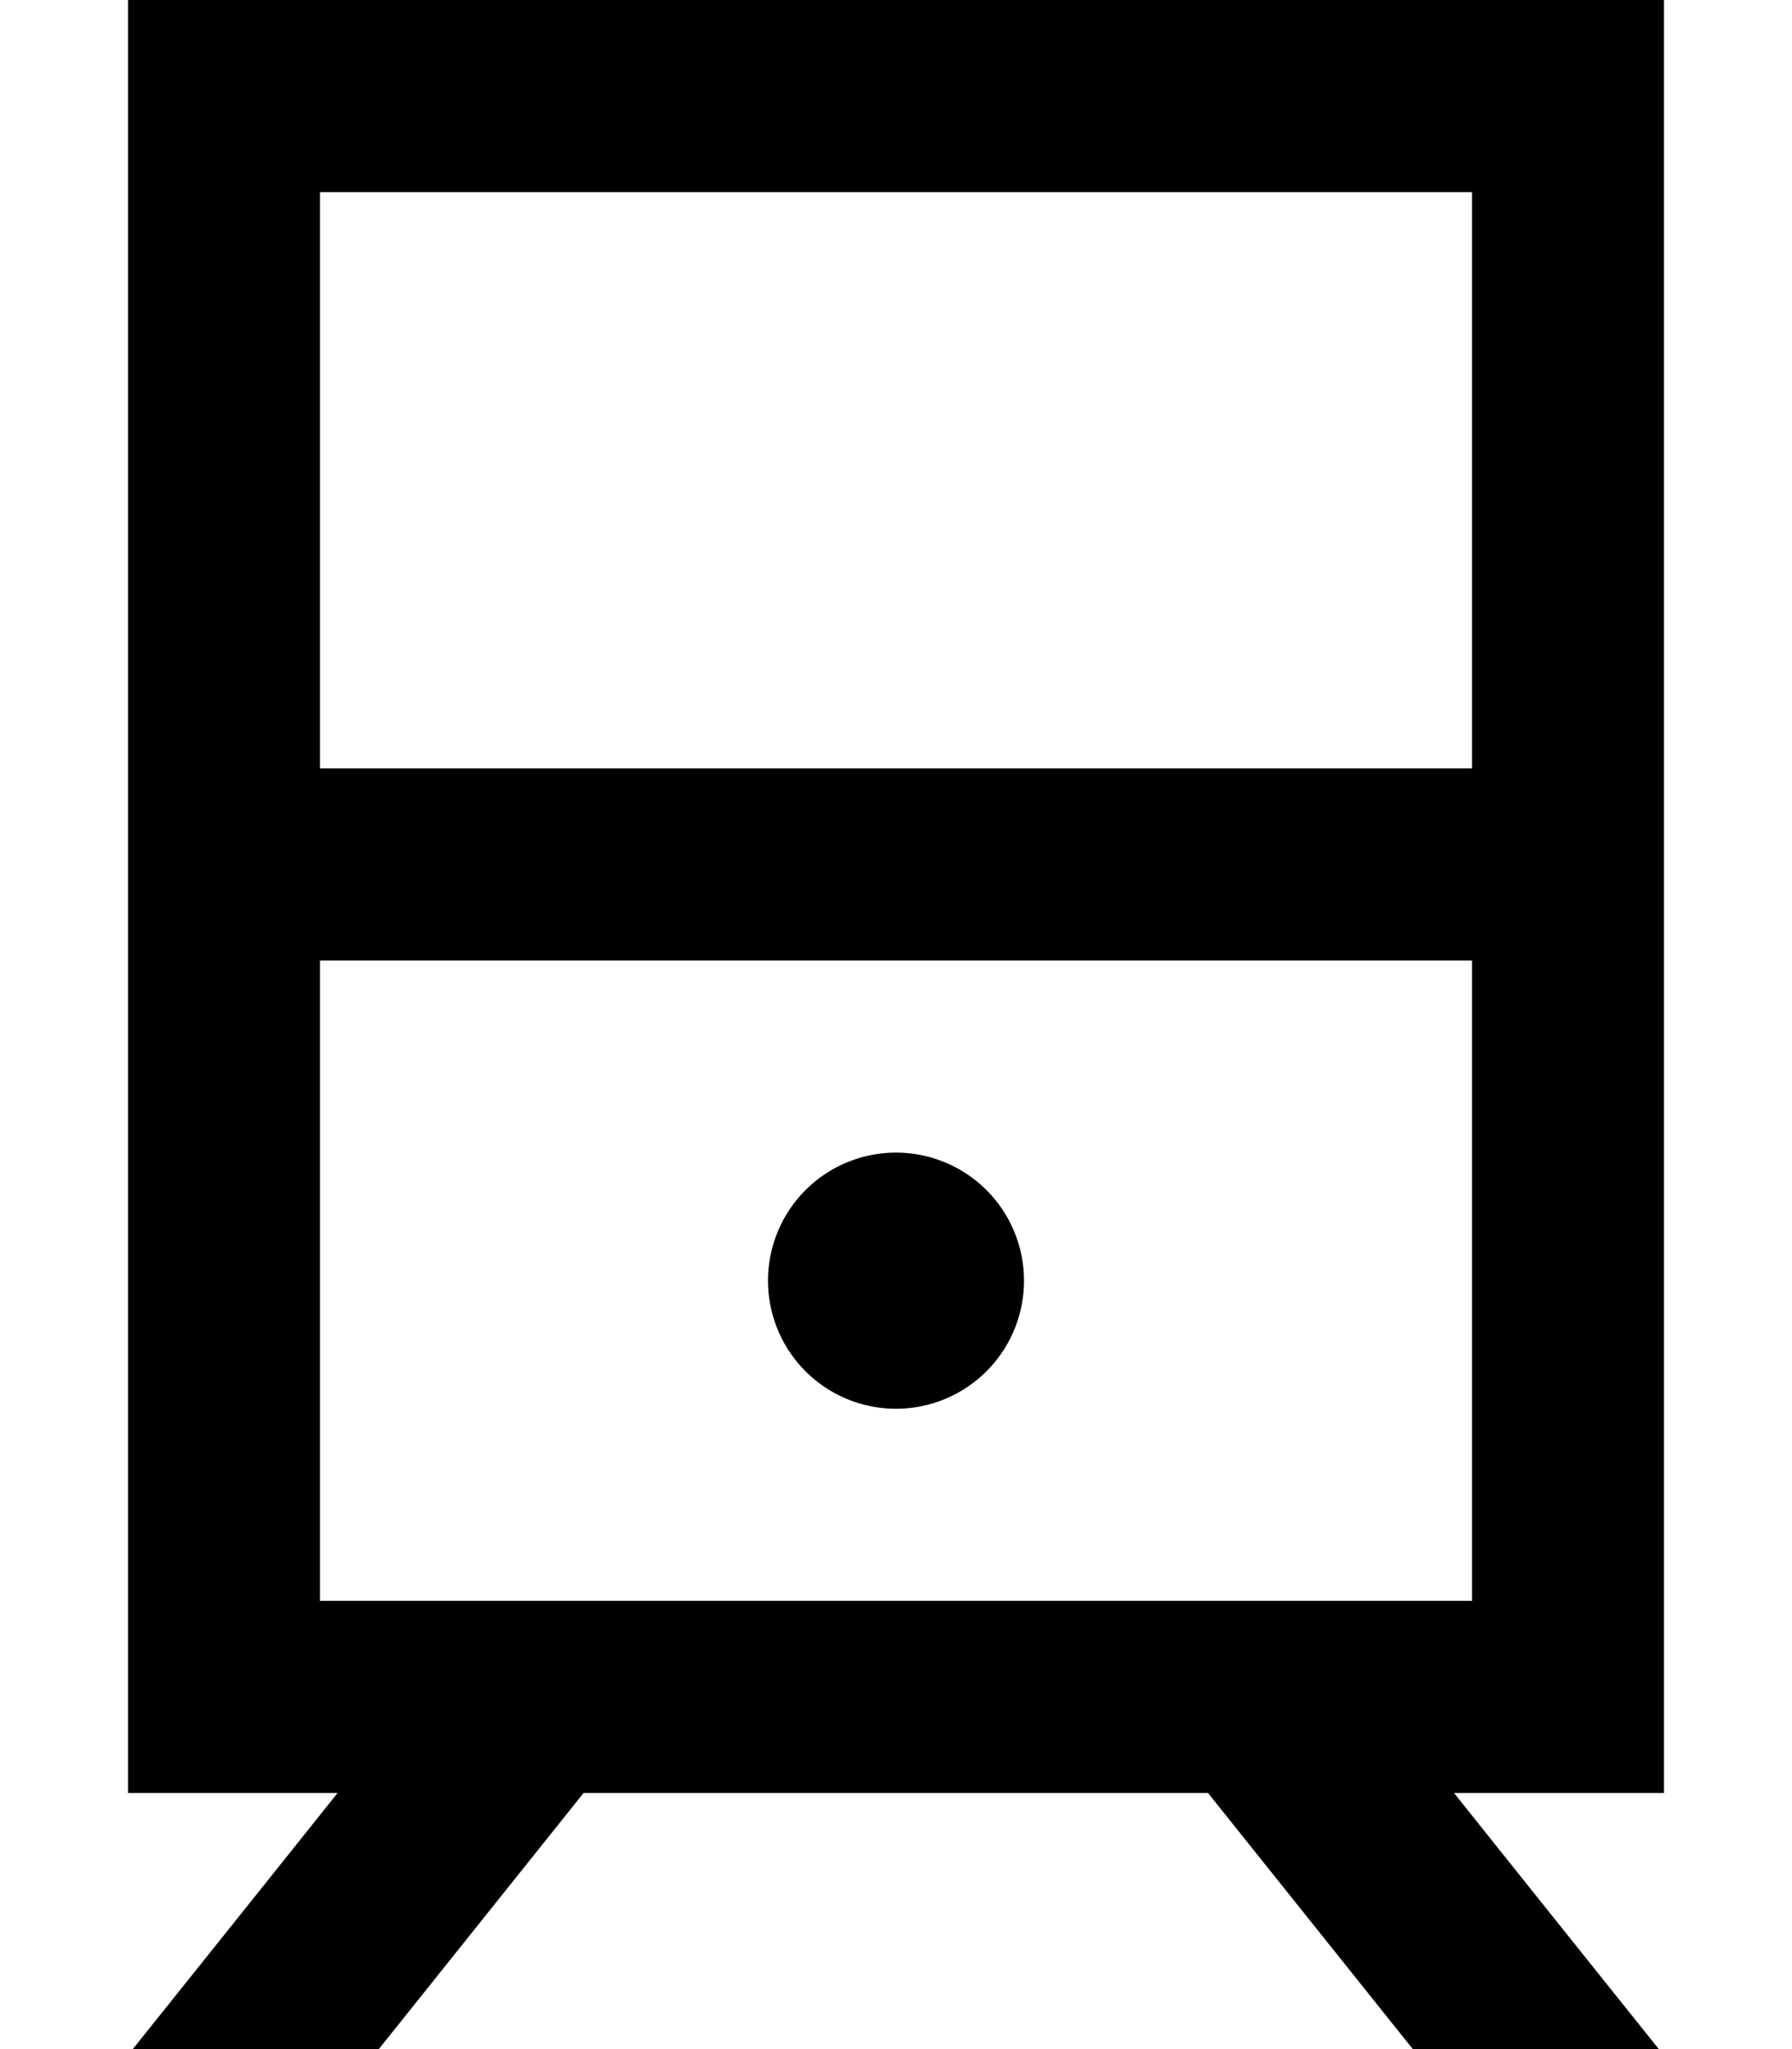 <svg xmlns="http://www.w3.org/2000/svg" viewBox="0 0 448 512"><!--! Font Awesome Pro 7.1.0 by @fontawesome - https://fontawesome.com License - https://fontawesome.com/license (Commercial License) Copyright 2025 Fonticons, Inc. --><path fill="currentColor" d="M80 48l0 144 288 0 0-144-288 0zM32 240l0-240 384 0 0 448-52.5 0c41.3 51.7 62.7 78.3 64 80l-61.5 0-64-80-156.1 0-64 80-61.5 0c1.3-1.7 22.7-28.3 64-80L32 448 32 240zm336 0l-288 0 0 160 288 0 0-160zM192 320a32 32 0 1 1 64 0 32 32 0 1 1 -64 0z"/></svg>